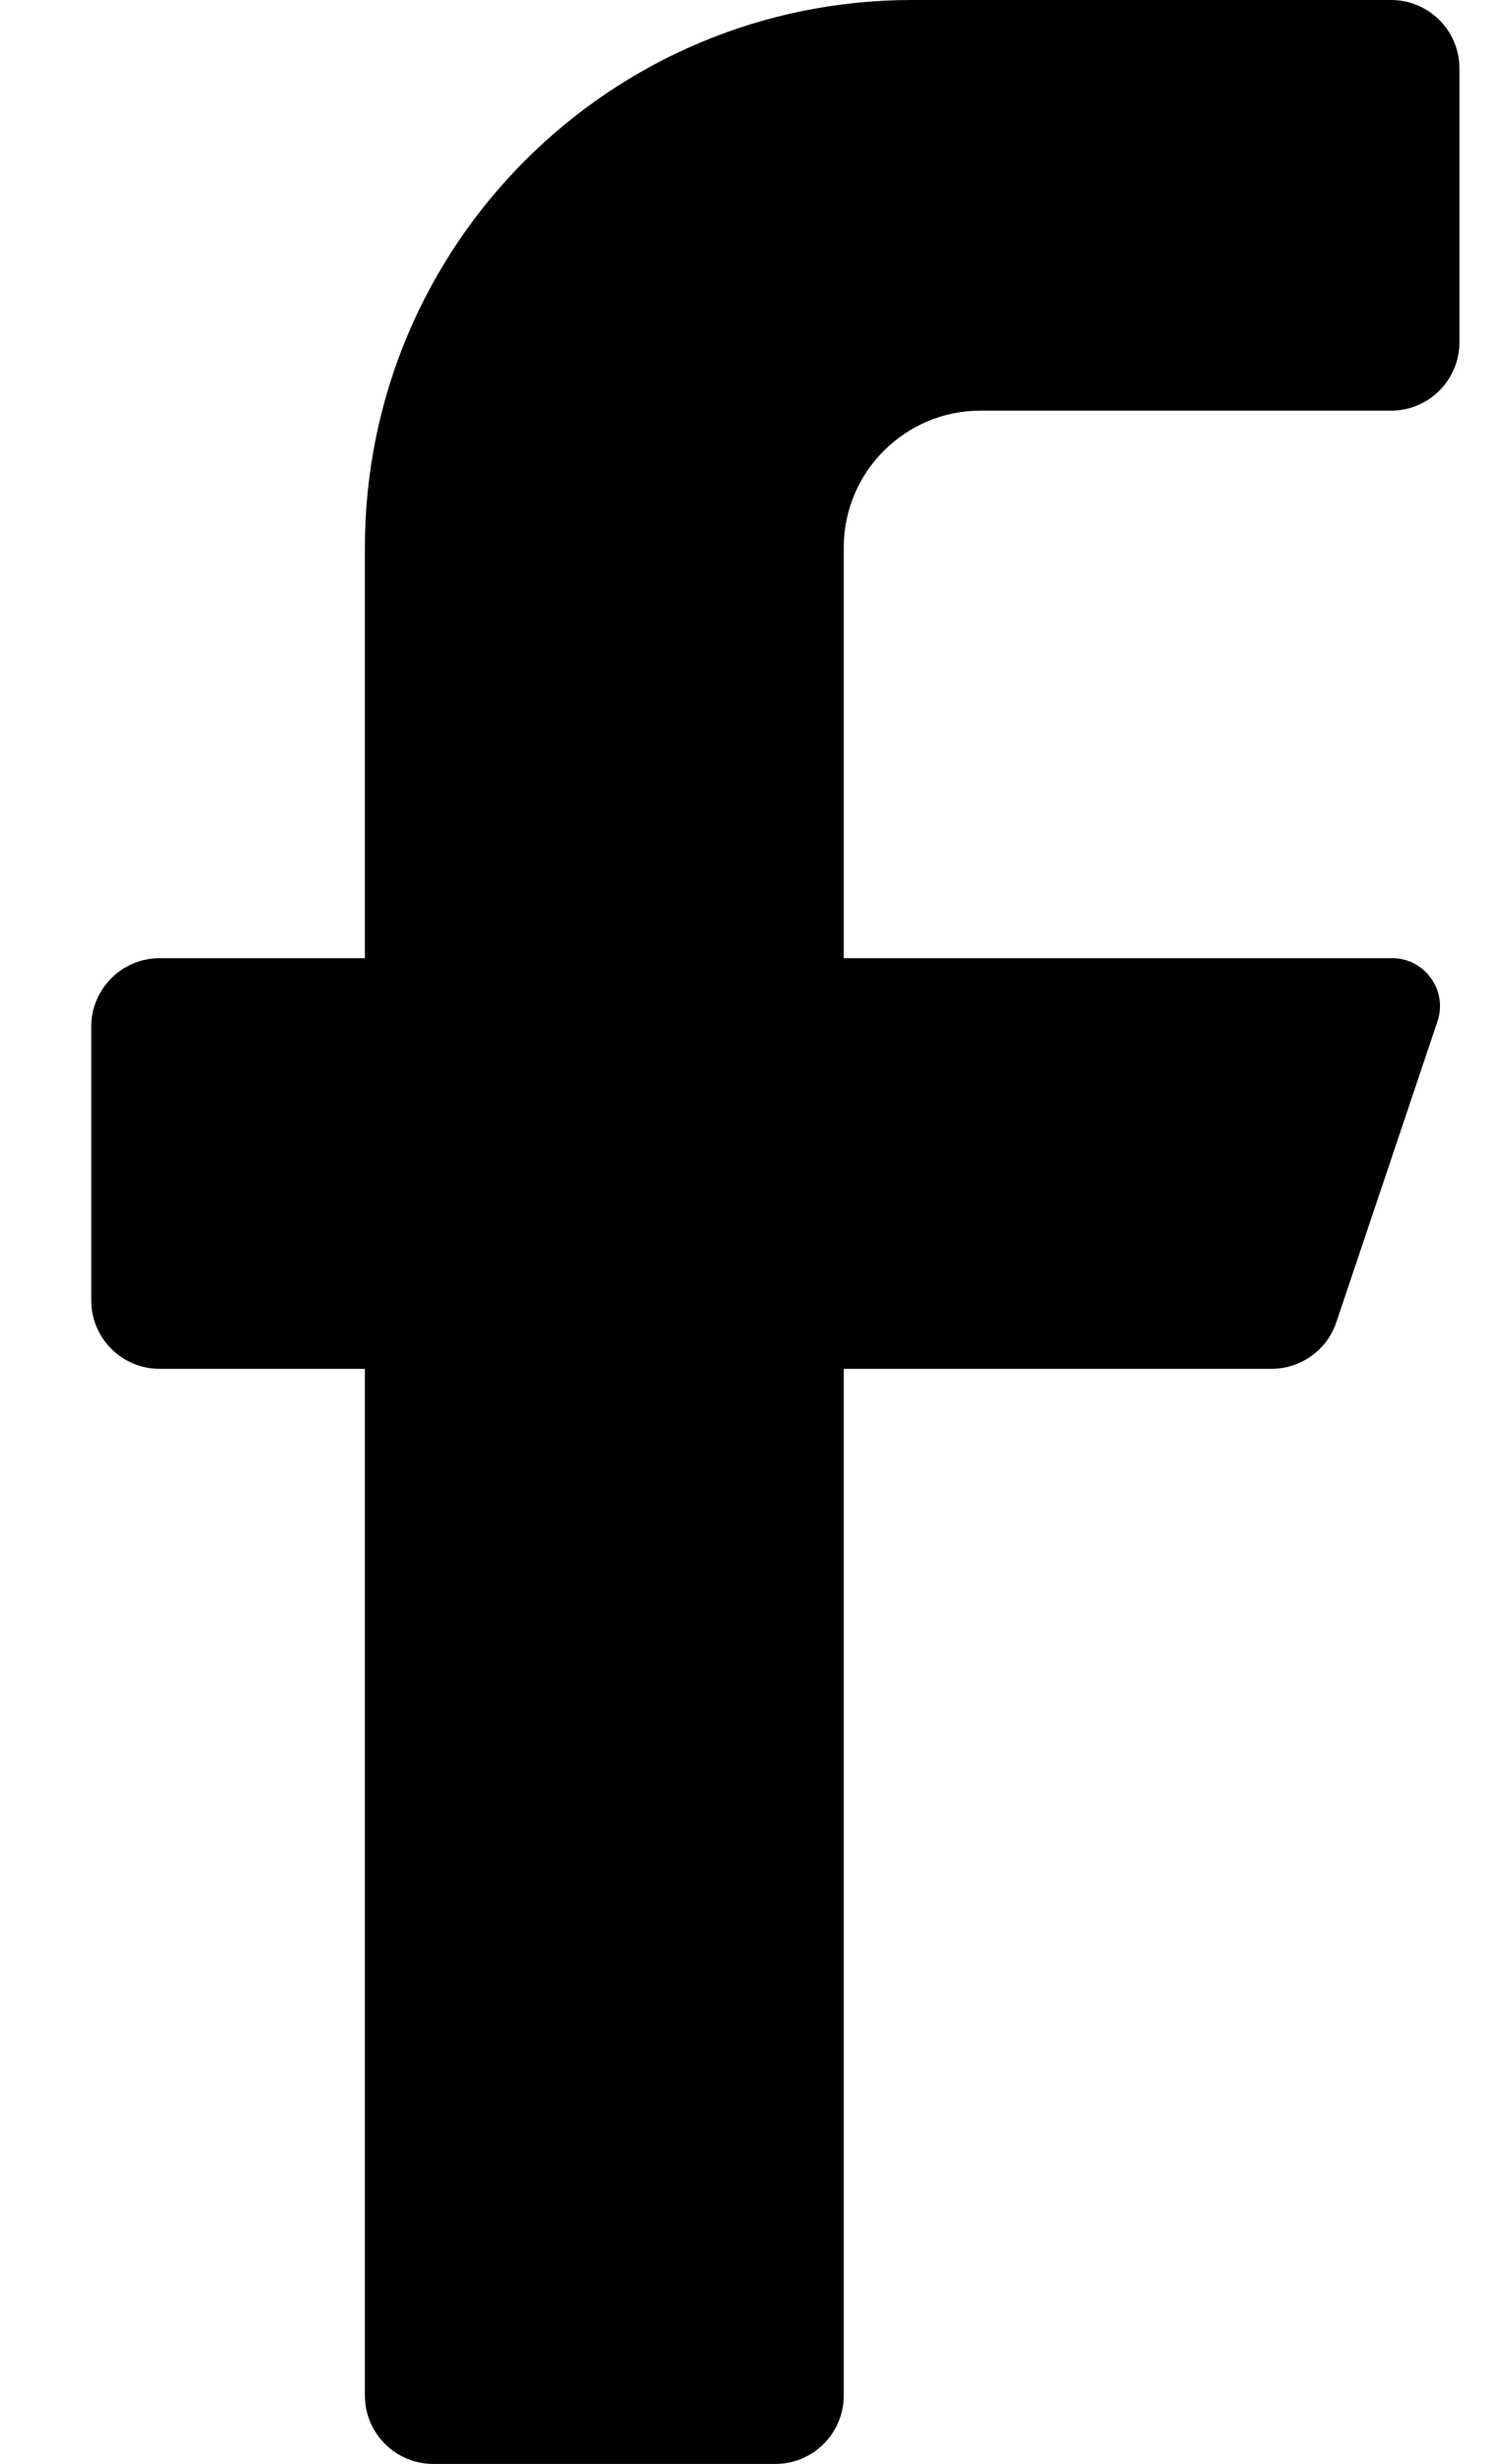 <svg width="11" height="18" viewBox="0 0 11 18" fill="none" xmlns="http://www.w3.org/2000/svg">
<path d="M10.167 3H7.167C6.615 3 6.167 3.448 6.167 4V7H10.167C10.281 6.997 10.389 7.05 10.456 7.142C10.524 7.233 10.543 7.352 10.507 7.46L9.767 9.66C9.699 9.862 9.51 9.998 9.297 10H6.167V17.5C6.167 17.776 5.943 18 5.667 18H3.167C2.891 18 2.667 17.776 2.667 17.5V10H1.167C0.891 10 0.667 9.776 0.667 9.5V7.5C0.667 7.224 0.891 7 1.167 7H2.667V4C2.667 1.791 4.458 0 6.667 0H10.167C10.443 0 10.667 0.224 10.667 0.5V2.5C10.667 2.776 10.443 3 10.167 3Z" fill="black"/>
</svg>
